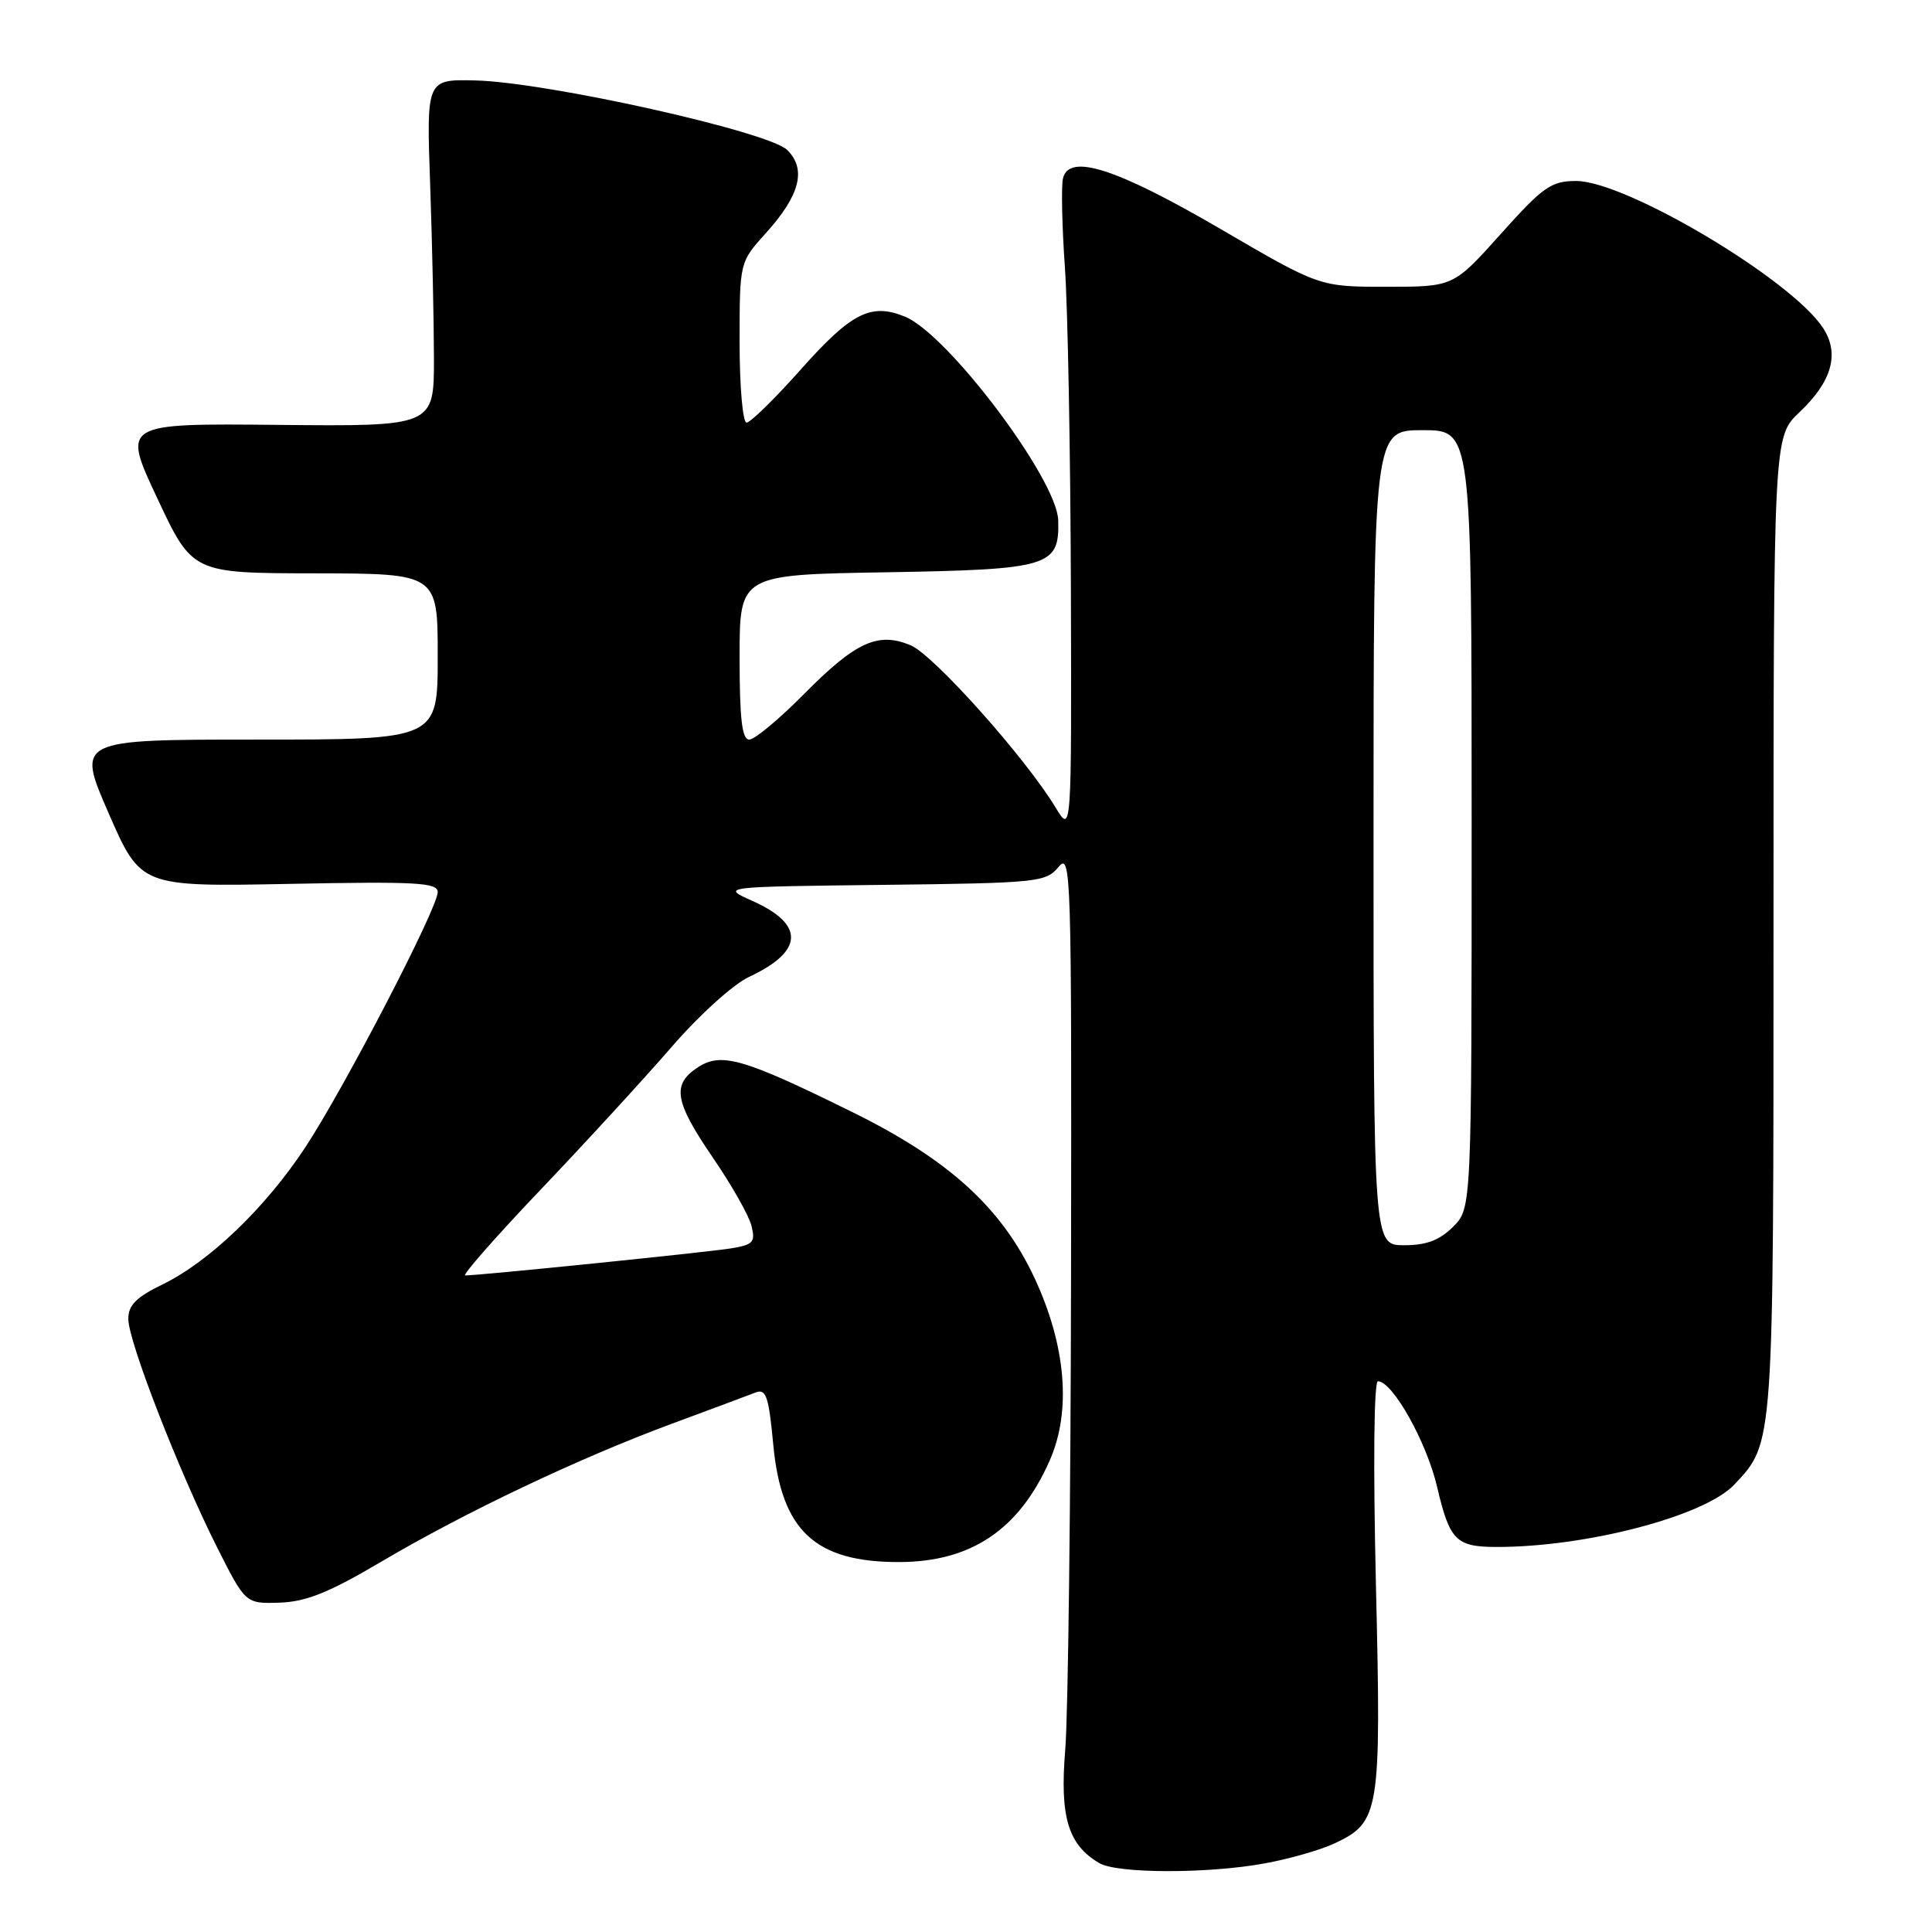 <?xml version="1.0" encoding="UTF-8" standalone="no"?>
<!DOCTYPE svg PUBLIC "-//W3C//DTD SVG 1.1//EN" "http://www.w3.org/Graphics/SVG/1.1/DTD/svg11.dtd" >
<svg xmlns="http://www.w3.org/2000/svg" xmlns:xlink="http://www.w3.org/1999/xlink" version="1.1" viewBox="0 0 256 256">
 <g >
 <path fill="currentColor"
d=" M 167.57 246.91 C 170.83 246.32 174.98 245.13 176.79 244.28 C 182.84 241.44 183.03 240.24 182.32 210.09 C 181.94 194.00 182.05 183.01 182.59 183.02 C 184.55 183.07 189.05 191.10 190.43 197.05 C 192.08 204.08 192.93 204.96 198.18 204.98 C 210.08 205.03 225.85 200.91 229.79 196.73 C 235.07 191.11 235.00 192.06 235.00 122.46 C 235.00 57.87 235.00 57.87 238.43 54.63 C 242.75 50.55 243.79 46.85 241.56 43.45 C 237.33 37.00 215.40 23.96 208.81 23.98 C 205.52 24.00 204.46 24.75 198.86 31.00 C 192.59 38.00 192.59 38.00 183.72 38.00 C 174.85 38.00 174.85 38.00 161.81 30.39 C 147.92 22.29 141.65 20.27 140.85 23.64 C 140.61 24.66 140.72 30.00 141.11 35.50 C 141.49 41.00 141.84 60.12 141.90 78.00 C 141.99 110.50 141.99 110.50 139.87 107.00 C 135.88 100.40 123.72 86.79 120.68 85.51 C 116.34 83.68 113.38 85.04 106.47 92.03 C 103.22 95.31 99.99 98.00 99.28 98.00 C 98.32 98.00 98.00 95.29 98.00 87.08 C 98.00 76.15 98.00 76.15 117.47 75.83 C 139.10 75.46 140.39 75.07 140.22 68.94 C 140.06 63.51 125.64 44.34 119.94 41.97 C 115.41 40.10 112.81 41.42 106.09 48.98 C 102.66 52.84 99.43 56.00 98.92 56.00 C 98.42 56.00 98.00 51.22 98.00 45.37 C 98.00 34.74 98.00 34.74 101.47 30.90 C 106.00 25.89 106.89 22.44 104.32 19.88 C 101.89 17.45 72.49 10.89 63.00 10.66 C 56.50 10.50 56.50 10.50 57.00 24.50 C 57.27 32.20 57.49 42.55 57.50 47.50 C 57.50 56.50 57.50 56.50 36.84 56.30 C 16.18 56.10 16.18 56.10 20.84 66.02 C 25.50 75.95 25.50 75.95 41.75 75.97 C 58.00 76.00 58.00 76.00 58.00 87.00 C 58.00 98.00 58.00 98.00 34.07 98.00 C 10.14 98.00 10.14 98.00 14.39 107.75 C 18.65 117.50 18.65 117.50 38.32 117.12 C 55.19 116.79 58.00 116.94 58.00 118.21 C 58.00 120.33 45.56 144.29 40.42 152.08 C 35.16 160.05 27.71 167.19 21.56 170.18 C 18.05 171.89 17.00 172.94 17.00 174.77 C 17.00 177.73 23.71 194.97 28.75 205.00 C 32.53 212.50 32.53 212.50 37.05 212.36 C 40.57 212.24 43.58 211.03 50.49 206.95 C 61.64 200.37 76.64 193.24 89.00 188.66 C 94.22 186.73 99.23 184.86 100.13 184.51 C 101.51 183.98 101.86 185.02 102.46 191.41 C 103.53 202.85 108.02 207.02 119.22 206.98 C 128.72 206.94 135.05 202.66 139.08 193.55 C 141.99 186.98 141.26 178.29 137.05 169.28 C 132.70 160.01 125.71 153.65 112.94 147.36 C 98.49 140.23 95.58 139.39 92.46 141.43 C 88.99 143.71 89.37 145.95 94.47 153.41 C 96.93 157.00 99.23 161.05 99.57 162.41 C 100.12 164.60 99.81 164.94 96.84 165.42 C 93.69 165.93 63.48 169.01 61.65 169.00 C 61.19 169.00 65.69 163.88 71.65 157.62 C 77.62 151.36 85.42 142.85 89.00 138.72 C 92.64 134.51 97.15 130.43 99.26 129.44 C 106.50 126.06 106.67 122.50 99.73 119.39 C 95.50 117.50 95.50 117.50 117.00 117.25 C 137.50 117.01 138.58 116.90 140.25 114.89 C 141.92 112.87 142.00 115.28 141.92 168.14 C 141.88 198.59 141.53 227.26 141.15 231.86 C 140.41 240.75 141.53 244.47 145.68 246.88 C 148.06 248.27 160.07 248.29 167.57 246.91 Z  M 182.00 111.00 C 182.00 57.00 182.00 57.00 188.50 57.00 C 195.00 57.00 195.00 57.00 195.00 108.55 C 195.00 160.09 195.00 160.09 192.55 162.55 C 190.75 164.34 189.01 165.00 186.05 165.00 C 182.00 165.00 182.00 165.00 182.00 111.00 Z "/>
</g>
</svg>